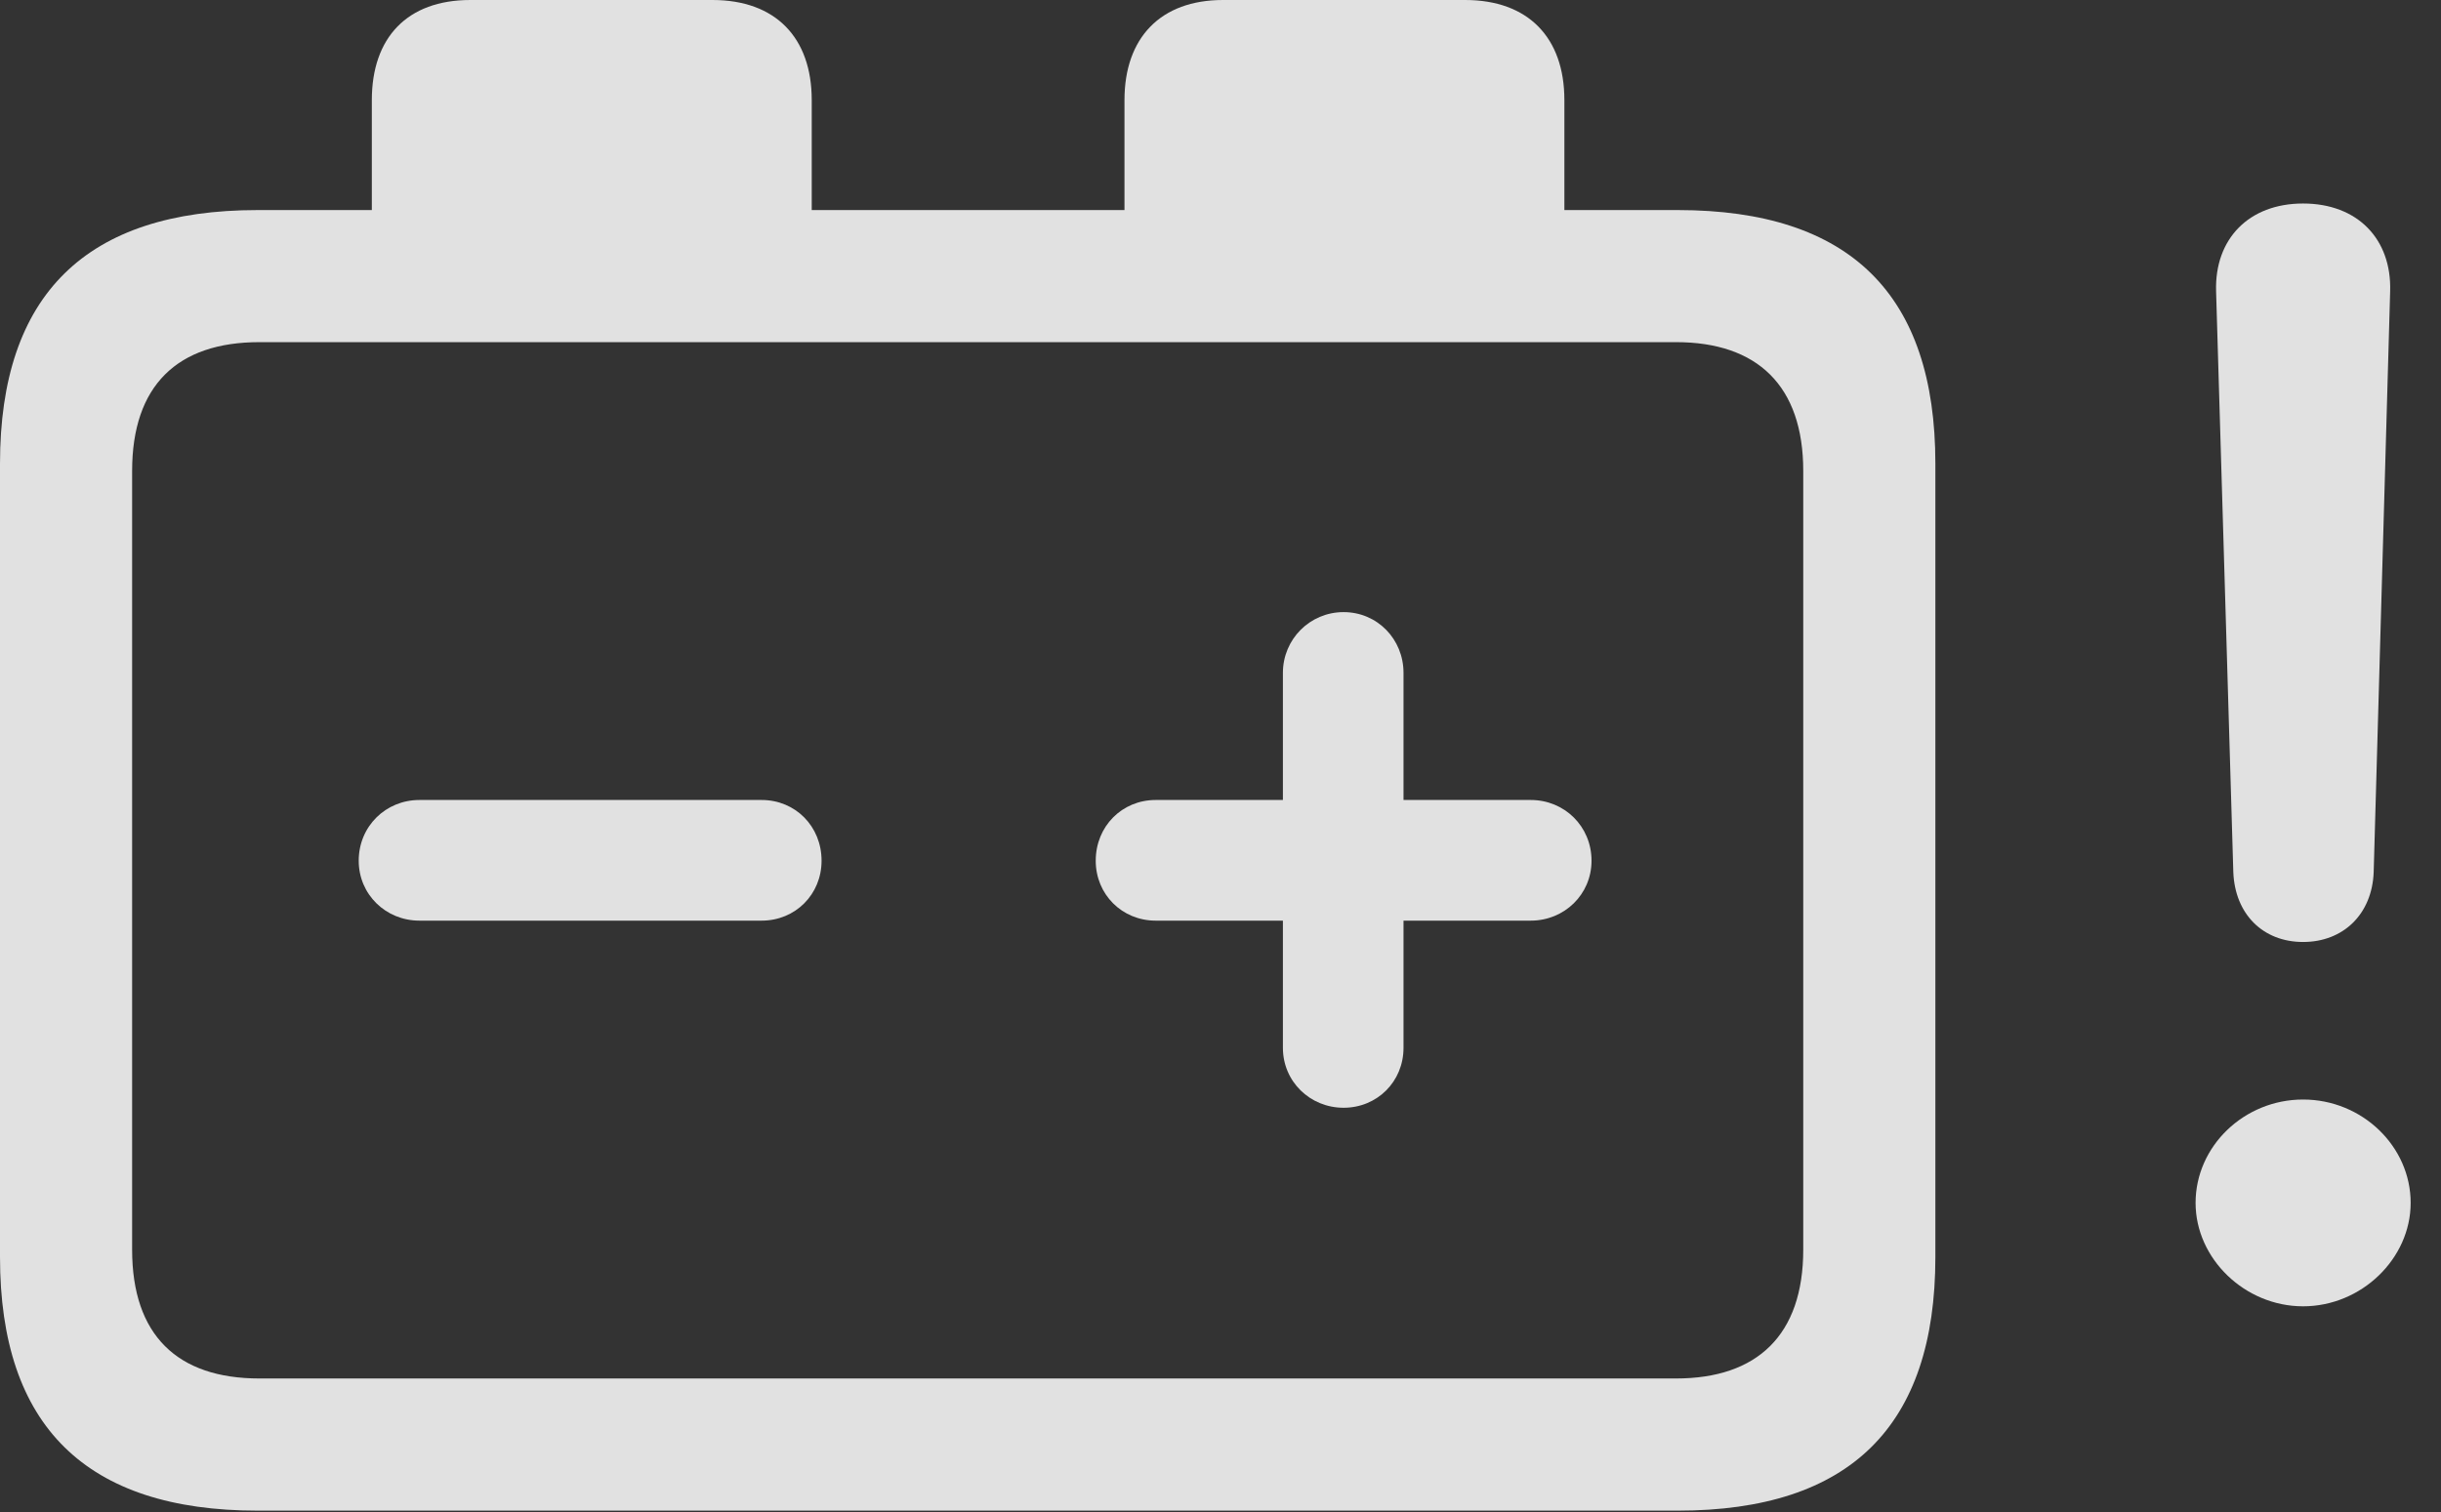 <?xml version="1.0" encoding="UTF-8"?>
<!--Generator: Apple Native CoreSVG 232.5-->
<!DOCTYPE svg
PUBLIC "-//W3C//DTD SVG 1.1//EN"
       "http://www.w3.org/Graphics/SVG/1.1/DTD/svg11.dtd">
<svg version="1.1" xmlns="http://www.w3.org/2000/svg" xmlns:xlink="http://www.w3.org/1999/xlink" width="29.043" height="17.998">
 <rect width="100%" height="100%" fill="#333333" stroke="none"/>
 <g>
  <rect height="17.998" opacity="0" width="29.043" x="0" y="0"/>
  <path d="M27.402 15.547C28.096 15.547 28.682 14.98 28.682 14.316C28.682 13.643 28.105 13.086 27.402 13.086C26.699 13.086 26.123 13.643 26.123 14.316C26.123 14.98 26.709 15.547 27.402 15.547ZM27.402 11.211C27.881 11.211 28.223 10.879 28.242 10.381L28.438 3.467C28.457 2.842 28.047 2.422 27.402 2.422C26.758 2.422 26.348 2.842 26.367 3.467L26.572 10.381C26.592 10.879 26.924 11.211 27.402 11.211Z" fill="#ffffff" fill-opacity="0.85"/>
  <path d="M4.99 10.957L9.062 10.957C9.463 10.957 9.775 10.645 9.775 10.244C9.775 9.834 9.463 9.521 9.062 9.521L4.99 9.521C4.59 9.521 4.268 9.834 4.268 10.244C4.268 10.645 4.59 10.957 4.99 10.957ZM15.986 13.184C16.387 13.184 16.699 12.871 16.699 12.471L16.699 10.957L18.213 10.957C18.613 10.957 18.936 10.645 18.936 10.244C18.936 9.834 18.613 9.521 18.213 9.521L16.699 9.521L16.699 8.008C16.699 7.607 16.387 7.285 15.986 7.285C15.586 7.285 15.264 7.607 15.264 8.008L15.264 9.521L13.75 9.521C13.35 9.521 13.037 9.834 13.037 10.244C13.037 10.645 13.35 10.957 13.75 10.957L15.264 10.957L15.264 12.471C15.264 12.871 15.586 13.184 15.986 13.184ZM3.066 17.979L19.961 17.979C22.012 17.979 23.027 16.973 23.027 14.961L23.027 5.518C23.027 3.506 22.012 2.5 19.961 2.5L18.613 2.5L18.613 1.191C18.613 0.449 18.184 0 17.432 0L14.551 0C13.809 0 13.379 0.449 13.379 1.191L13.379 2.5L9.658 2.5L9.658 1.191C9.658 0.449 9.229 0 8.477 0L5.596 0C4.844 0 4.424 0.449 4.424 1.191L4.424 2.5L3.066 2.5C1.025 2.5 0 3.506 0 5.518L0 14.961C0 16.973 1.025 17.979 3.066 17.979ZM1.572 14.873L1.572 5.605C1.572 4.59 2.109 4.072 3.086 4.072L19.941 4.072C20.908 4.072 21.455 4.59 21.455 5.605L21.455 14.873C21.455 15.889 20.908 16.406 19.941 16.406L3.086 16.406C2.109 16.406 1.572 15.889 1.572 14.873Z" fill="#ffffff" fill-opacity="0.85"/>
 </g>
</svg>
